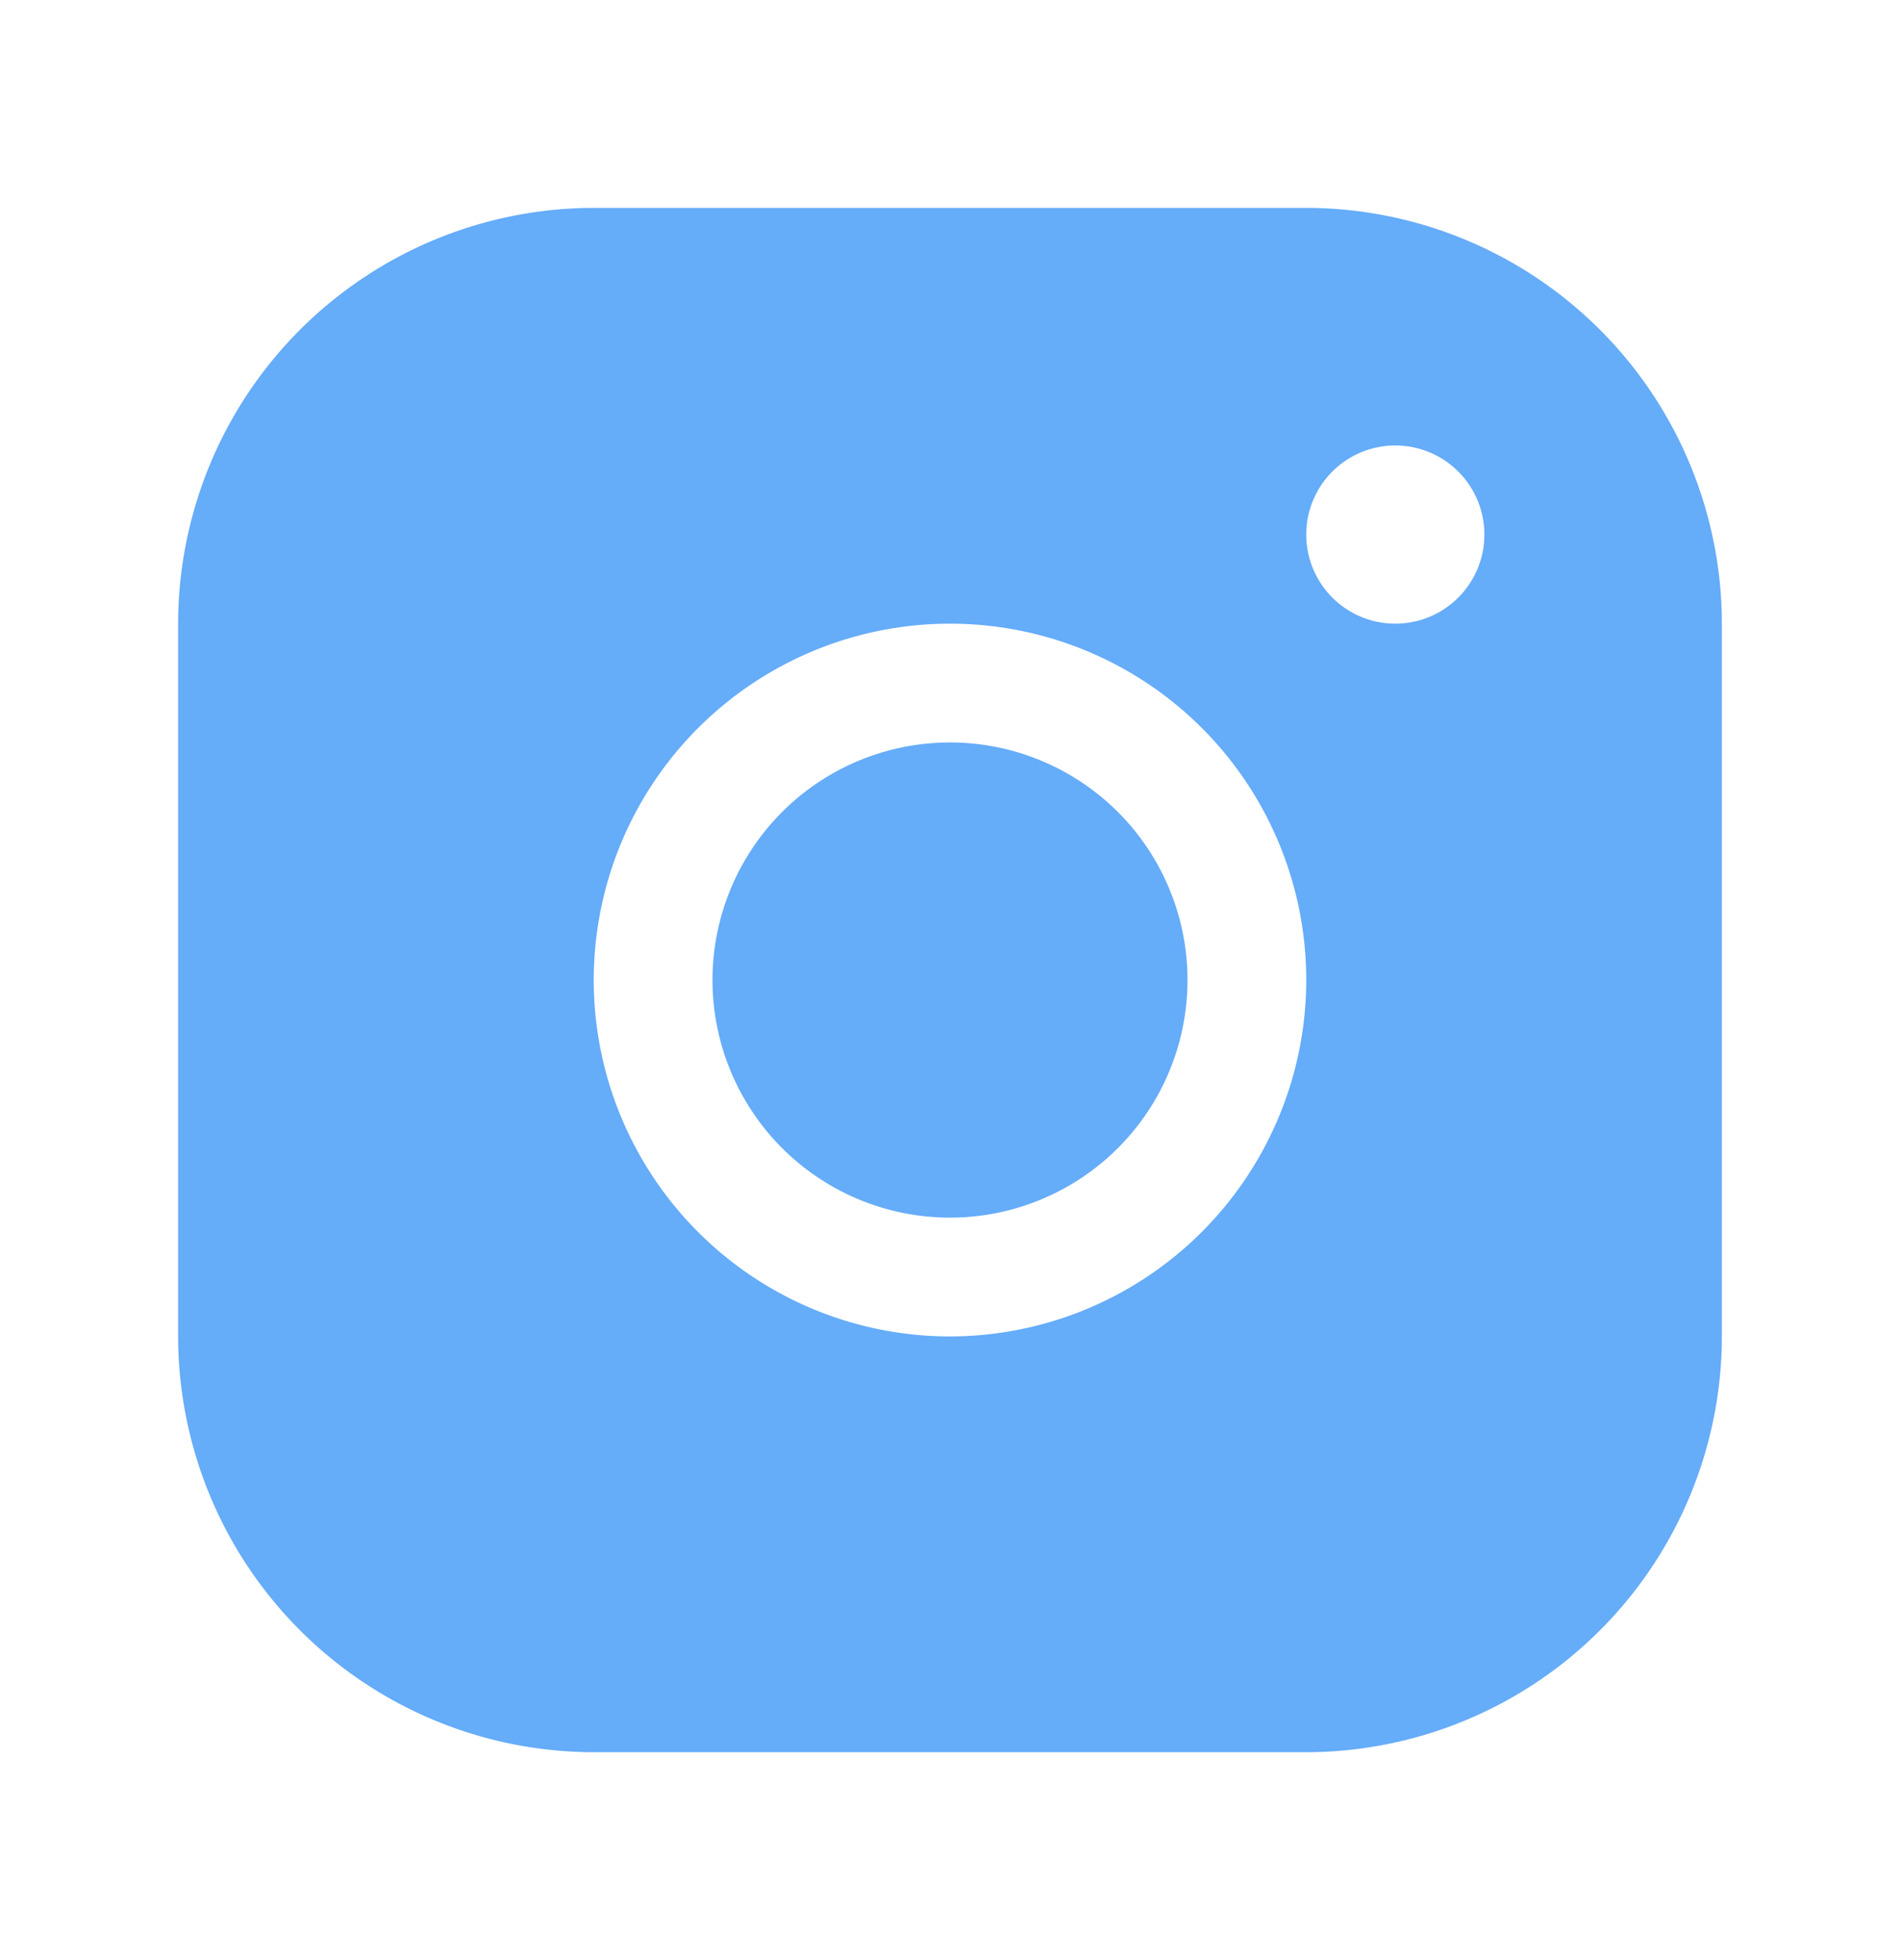 <svg width="32" height="33" fill="none" xmlns="http://www.w3.org/2000/svg"><path d="M22 3.5H10a7.007 7.007 0 00-7 7v12a7.008 7.008 0 007 7h12a7.008 7.008 0 007-7v-12a7.008 7.008 0 00-7-7zm-6 19a6 6 0 116-6 6.006 6.006 0 01-6 6zm7.5-12a1.5 1.5 0 110-3 1.5 1.5 0 010 3zm-3.5 6a4 4 0 11-8 0 4 4 0 018 0z" fill="#65ACF9"/></svg>